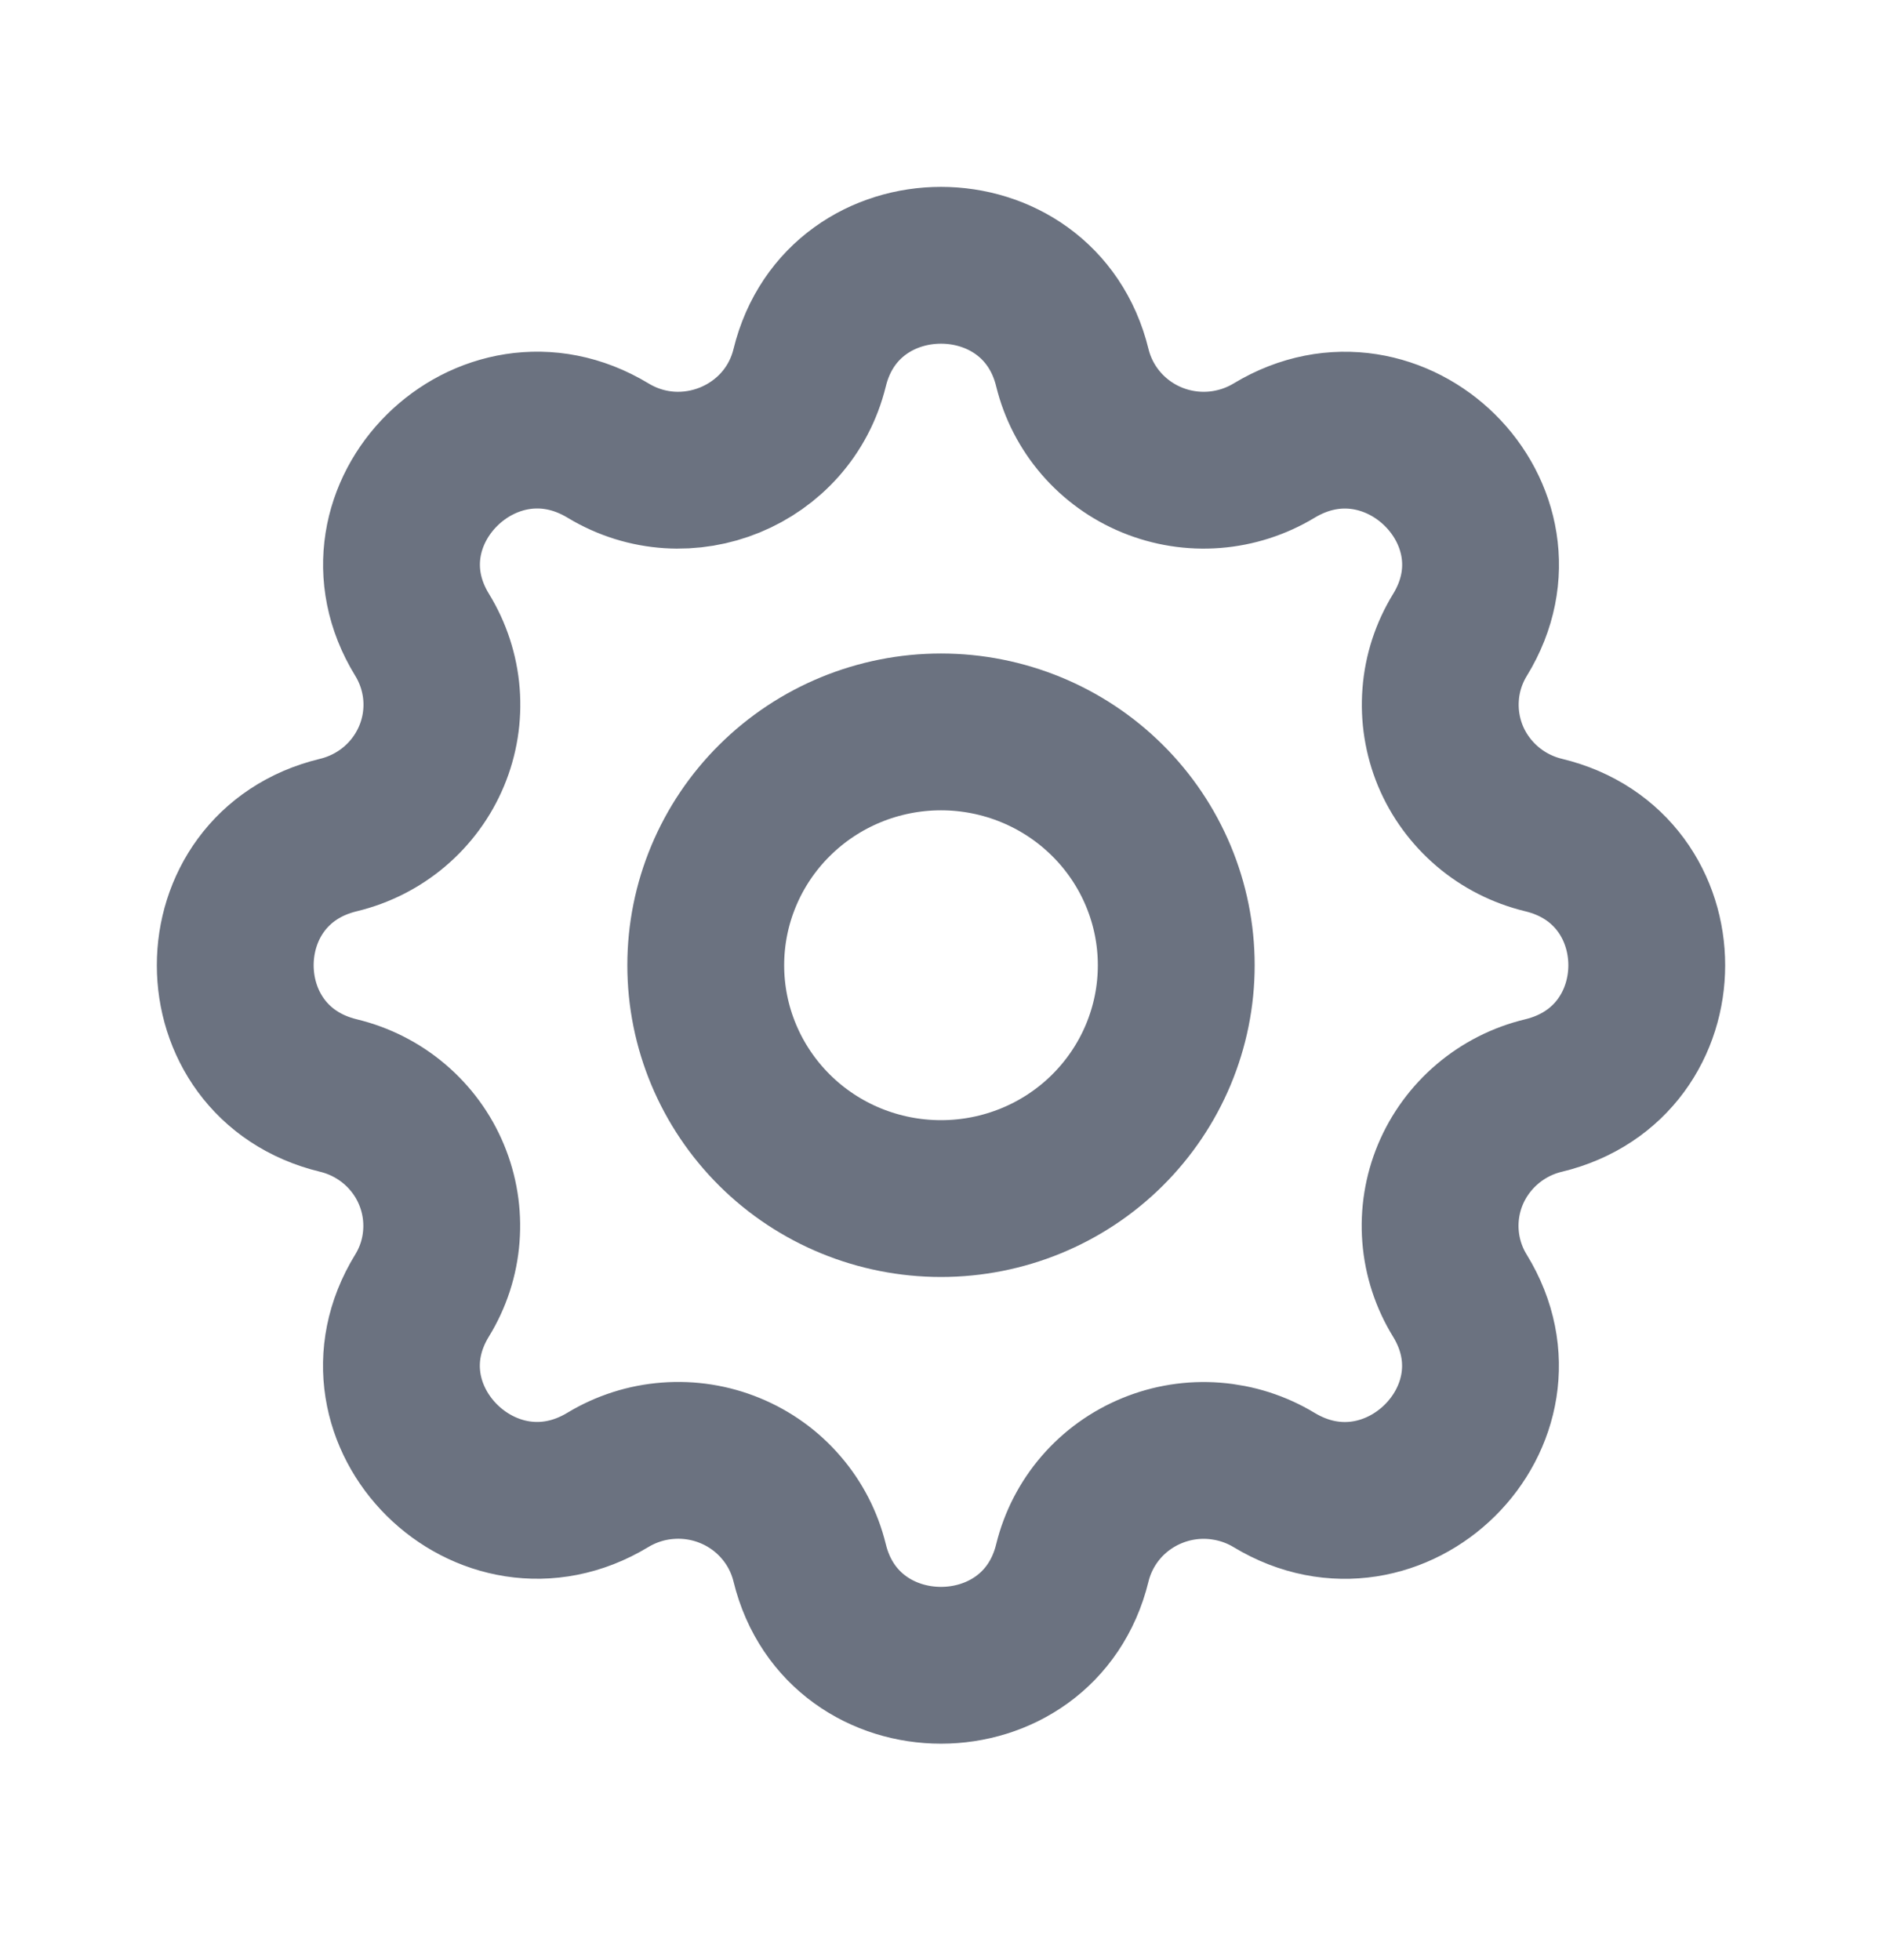 <svg width="24" height="25" viewBox="0 0 24 25" fill="none" xmlns="http://www.w3.org/2000/svg">
<path d="M13.675 4.69C13.249 2.948 10.751 2.948 10.325 4.69C10.049 5.815 8.749 6.349 7.753 5.746C6.209 4.814 4.443 6.566 5.383 8.097C5.524 8.327 5.609 8.587 5.63 8.855C5.651 9.124 5.608 9.393 5.504 9.642C5.4 9.891 5.238 10.112 5.032 10.287C4.826 10.462 4.581 10.586 4.317 10.65C2.561 11.072 2.561 13.55 4.317 13.973C4.581 14.037 4.825 14.161 5.031 14.336C5.237 14.511 5.399 14.732 5.502 14.98C5.606 15.229 5.649 15.498 5.628 15.767C5.608 16.035 5.523 16.295 5.382 16.524C4.442 18.056 6.209 19.808 7.752 18.875C7.984 18.735 8.246 18.651 8.516 18.631C8.787 18.61 9.059 18.653 9.309 18.756C9.56 18.859 9.783 19.019 9.959 19.224C10.136 19.428 10.261 19.671 10.325 19.933C10.751 21.675 13.249 21.675 13.675 19.933C13.739 19.672 13.864 19.429 14.041 19.224C14.217 19.02 14.44 18.86 14.691 18.757C14.941 18.654 15.213 18.611 15.483 18.632C15.754 18.653 16.015 18.736 16.247 18.876C17.791 19.809 19.557 18.056 18.617 16.525C18.476 16.296 18.391 16.036 18.37 15.767C18.349 15.499 18.392 15.229 18.496 14.98C18.6 14.732 18.762 14.511 18.968 14.336C19.174 14.161 19.419 14.036 19.683 13.973C21.439 13.55 21.439 11.072 19.683 10.65C19.419 10.586 19.175 10.462 18.969 10.287C18.763 10.111 18.601 9.891 18.497 9.642C18.394 9.393 18.351 9.124 18.372 8.856C18.392 8.588 18.477 8.328 18.618 8.098C19.558 6.566 17.791 4.815 16.248 5.747C16.016 5.887 15.754 5.971 15.484 5.992C15.213 6.013 14.941 5.97 14.691 5.867C14.44 5.764 14.217 5.603 14.041 5.399C13.864 5.194 13.739 4.951 13.675 4.69Z" stroke="#6B7280" stroke-width="2" stroke-linecap="round" stroke-linejoin="round"/>
<path d="M14.121 14.416C14.684 13.857 15 13.101 15 12.311C15 11.522 14.684 10.765 14.121 10.207C13.559 9.649 12.796 9.335 12 9.335C11.204 9.335 10.441 9.649 9.879 10.207C9.316 10.765 9 11.522 9 12.311C9 13.101 9.316 13.857 9.879 14.416C10.441 14.974 11.204 15.287 12 15.287C12.796 15.287 13.559 14.974 14.121 14.416Z" stroke="#6B7280" stroke-width="2" stroke-linecap="round" stroke-linejoin="round"/>
</svg>
